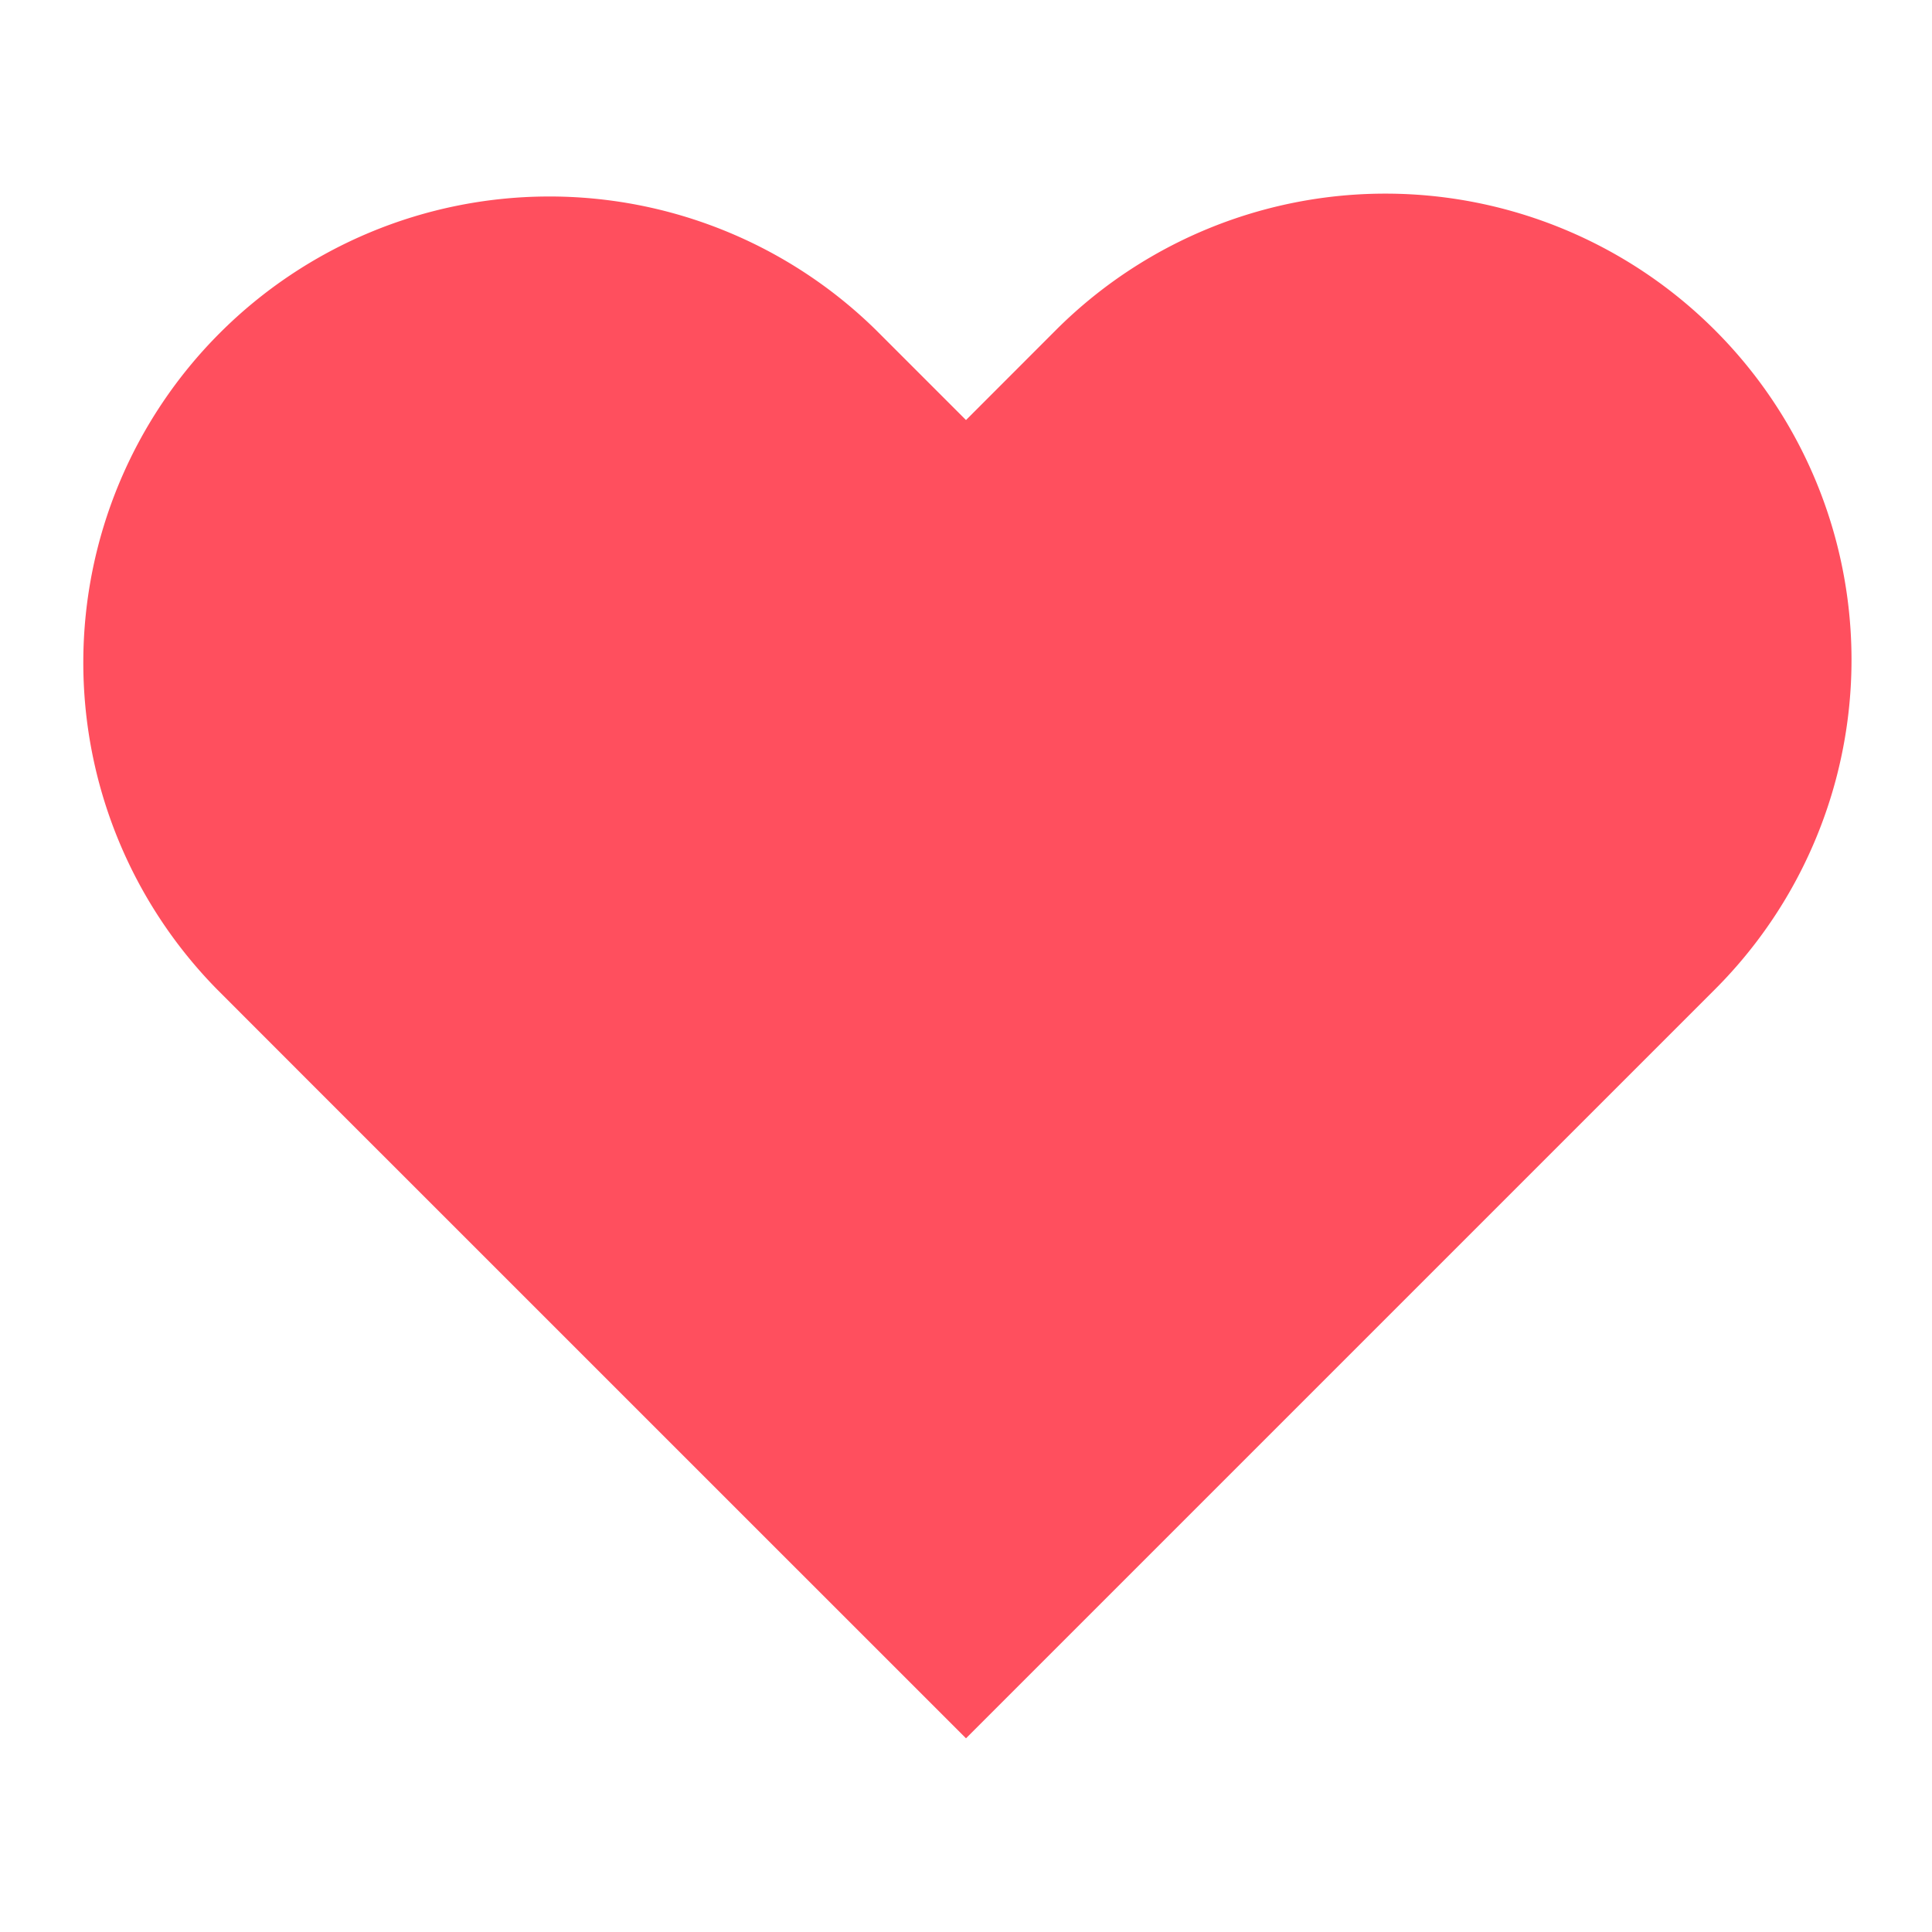 <svg width="24" height="24" xmlns="http://www.w3.org/2000/svg">
    <path d="M21.304 4.102a5.789 5.789 0 00-8.189 0L12 5.218l-1.116-1.116a5.79 5.79 0 00-8.188 8.188l1.115 1.116L12 21.594l8.188-8.188 1.116-1.116a5.789 5.789 0 000-8.188z" fill="#ff4f5e" fill-rule="evenodd"/>
</svg>
